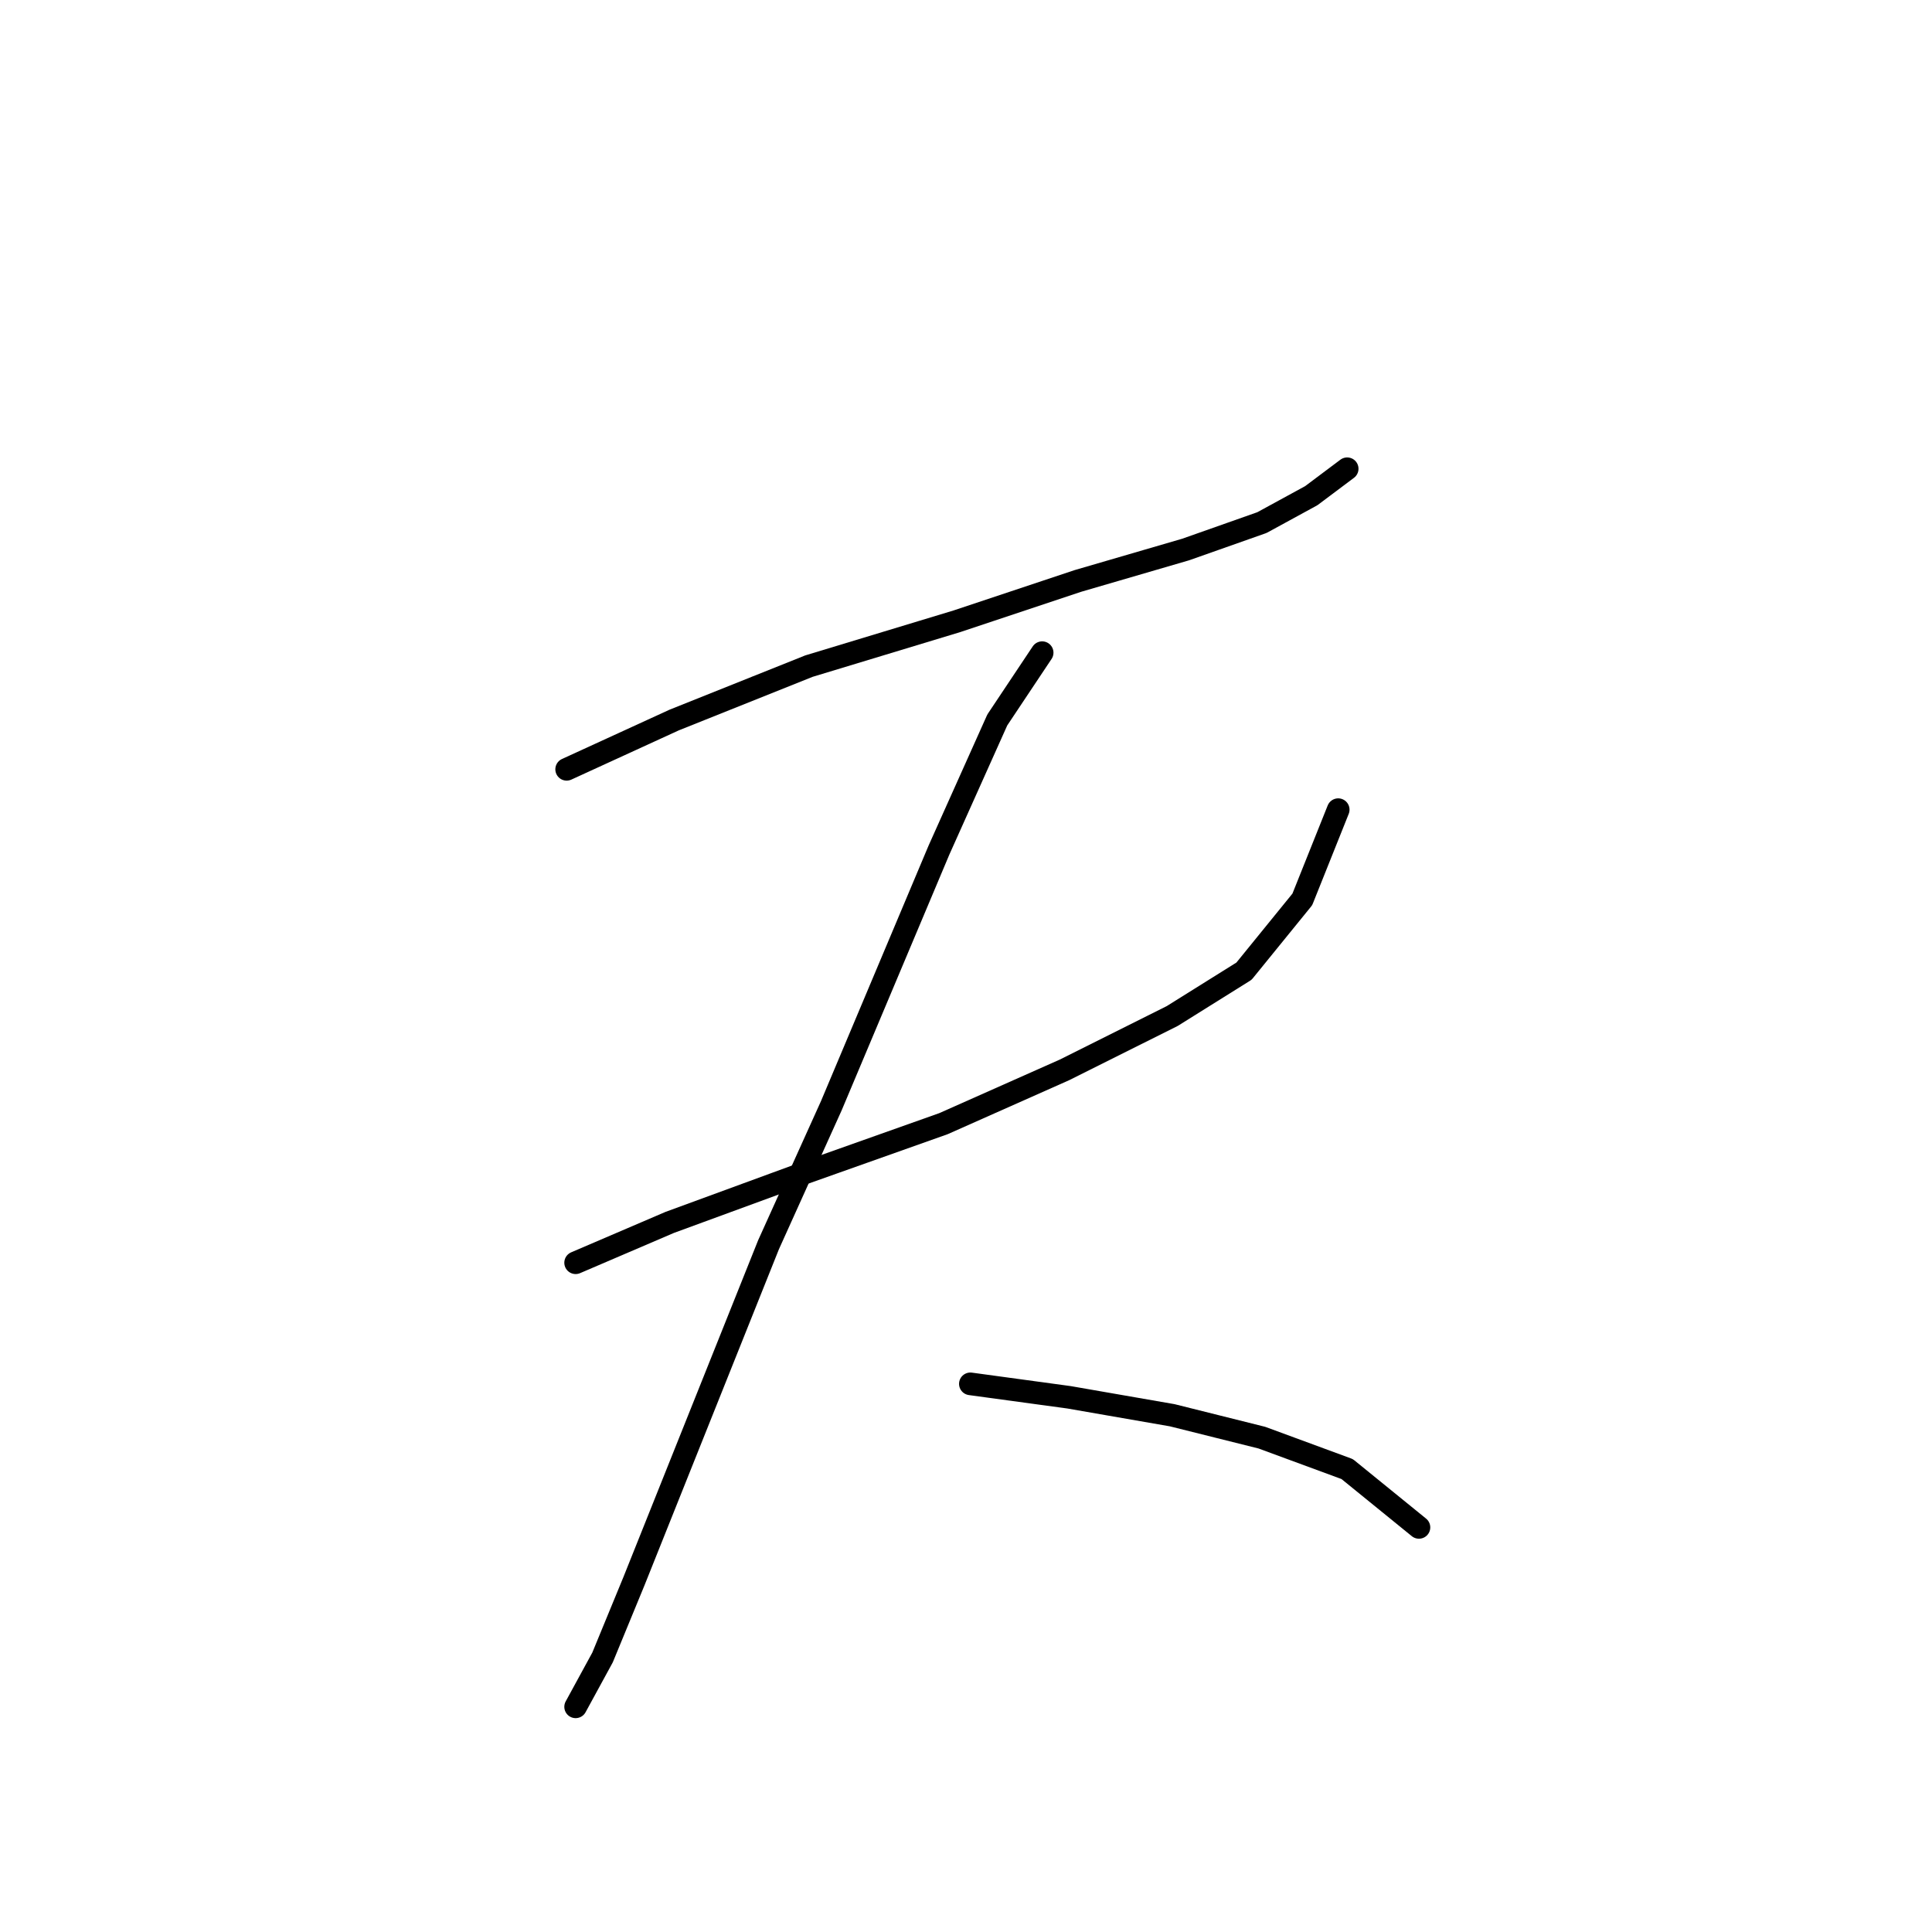 <?xml version="1.0" standalone="no"?>
    <svg width="256" height="256" xmlns="http://www.w3.org/2000/svg" version="1.1">
    <polyline stroke="black" stroke-width="3" stroke-linecap="round" fill="transparent" stroke-linejoin="round" points="75.085 101.937 89.35 95.399 107.182 88.266 126.796 82.322 142.845 76.973 157.11 72.812 167.214 69.246 173.752 65.68 178.508 62.113 178.508 62.113 " />
        <polyline stroke="black" stroke-width="3" stroke-linecap="round" fill="transparent" stroke-linejoin="round" points="76.274 167.319 88.756 161.969 106.587 155.431 125.013 148.893 141.061 141.76 155.327 134.628 164.837 128.684 172.564 119.174 177.319 107.286 177.319 107.286 " />
        <polyline stroke="black" stroke-width="3" stroke-linecap="round" fill="transparent" stroke-linejoin="round" points="138.09 86.483 132.146 95.399 124.419 112.636 110.154 146.515 101.832 164.941 91.133 191.688 84.001 209.52 79.84 219.624 76.274 226.162 76.274 226.162 " />
        <polyline stroke="black" stroke-width="3" stroke-linecap="round" fill="transparent" stroke-linejoin="round" points="128.579 183.367 141.656 185.15 155.327 187.528 167.214 190.5 178.508 194.66 188.018 202.387 188.018 202.387 " />
        </svg>